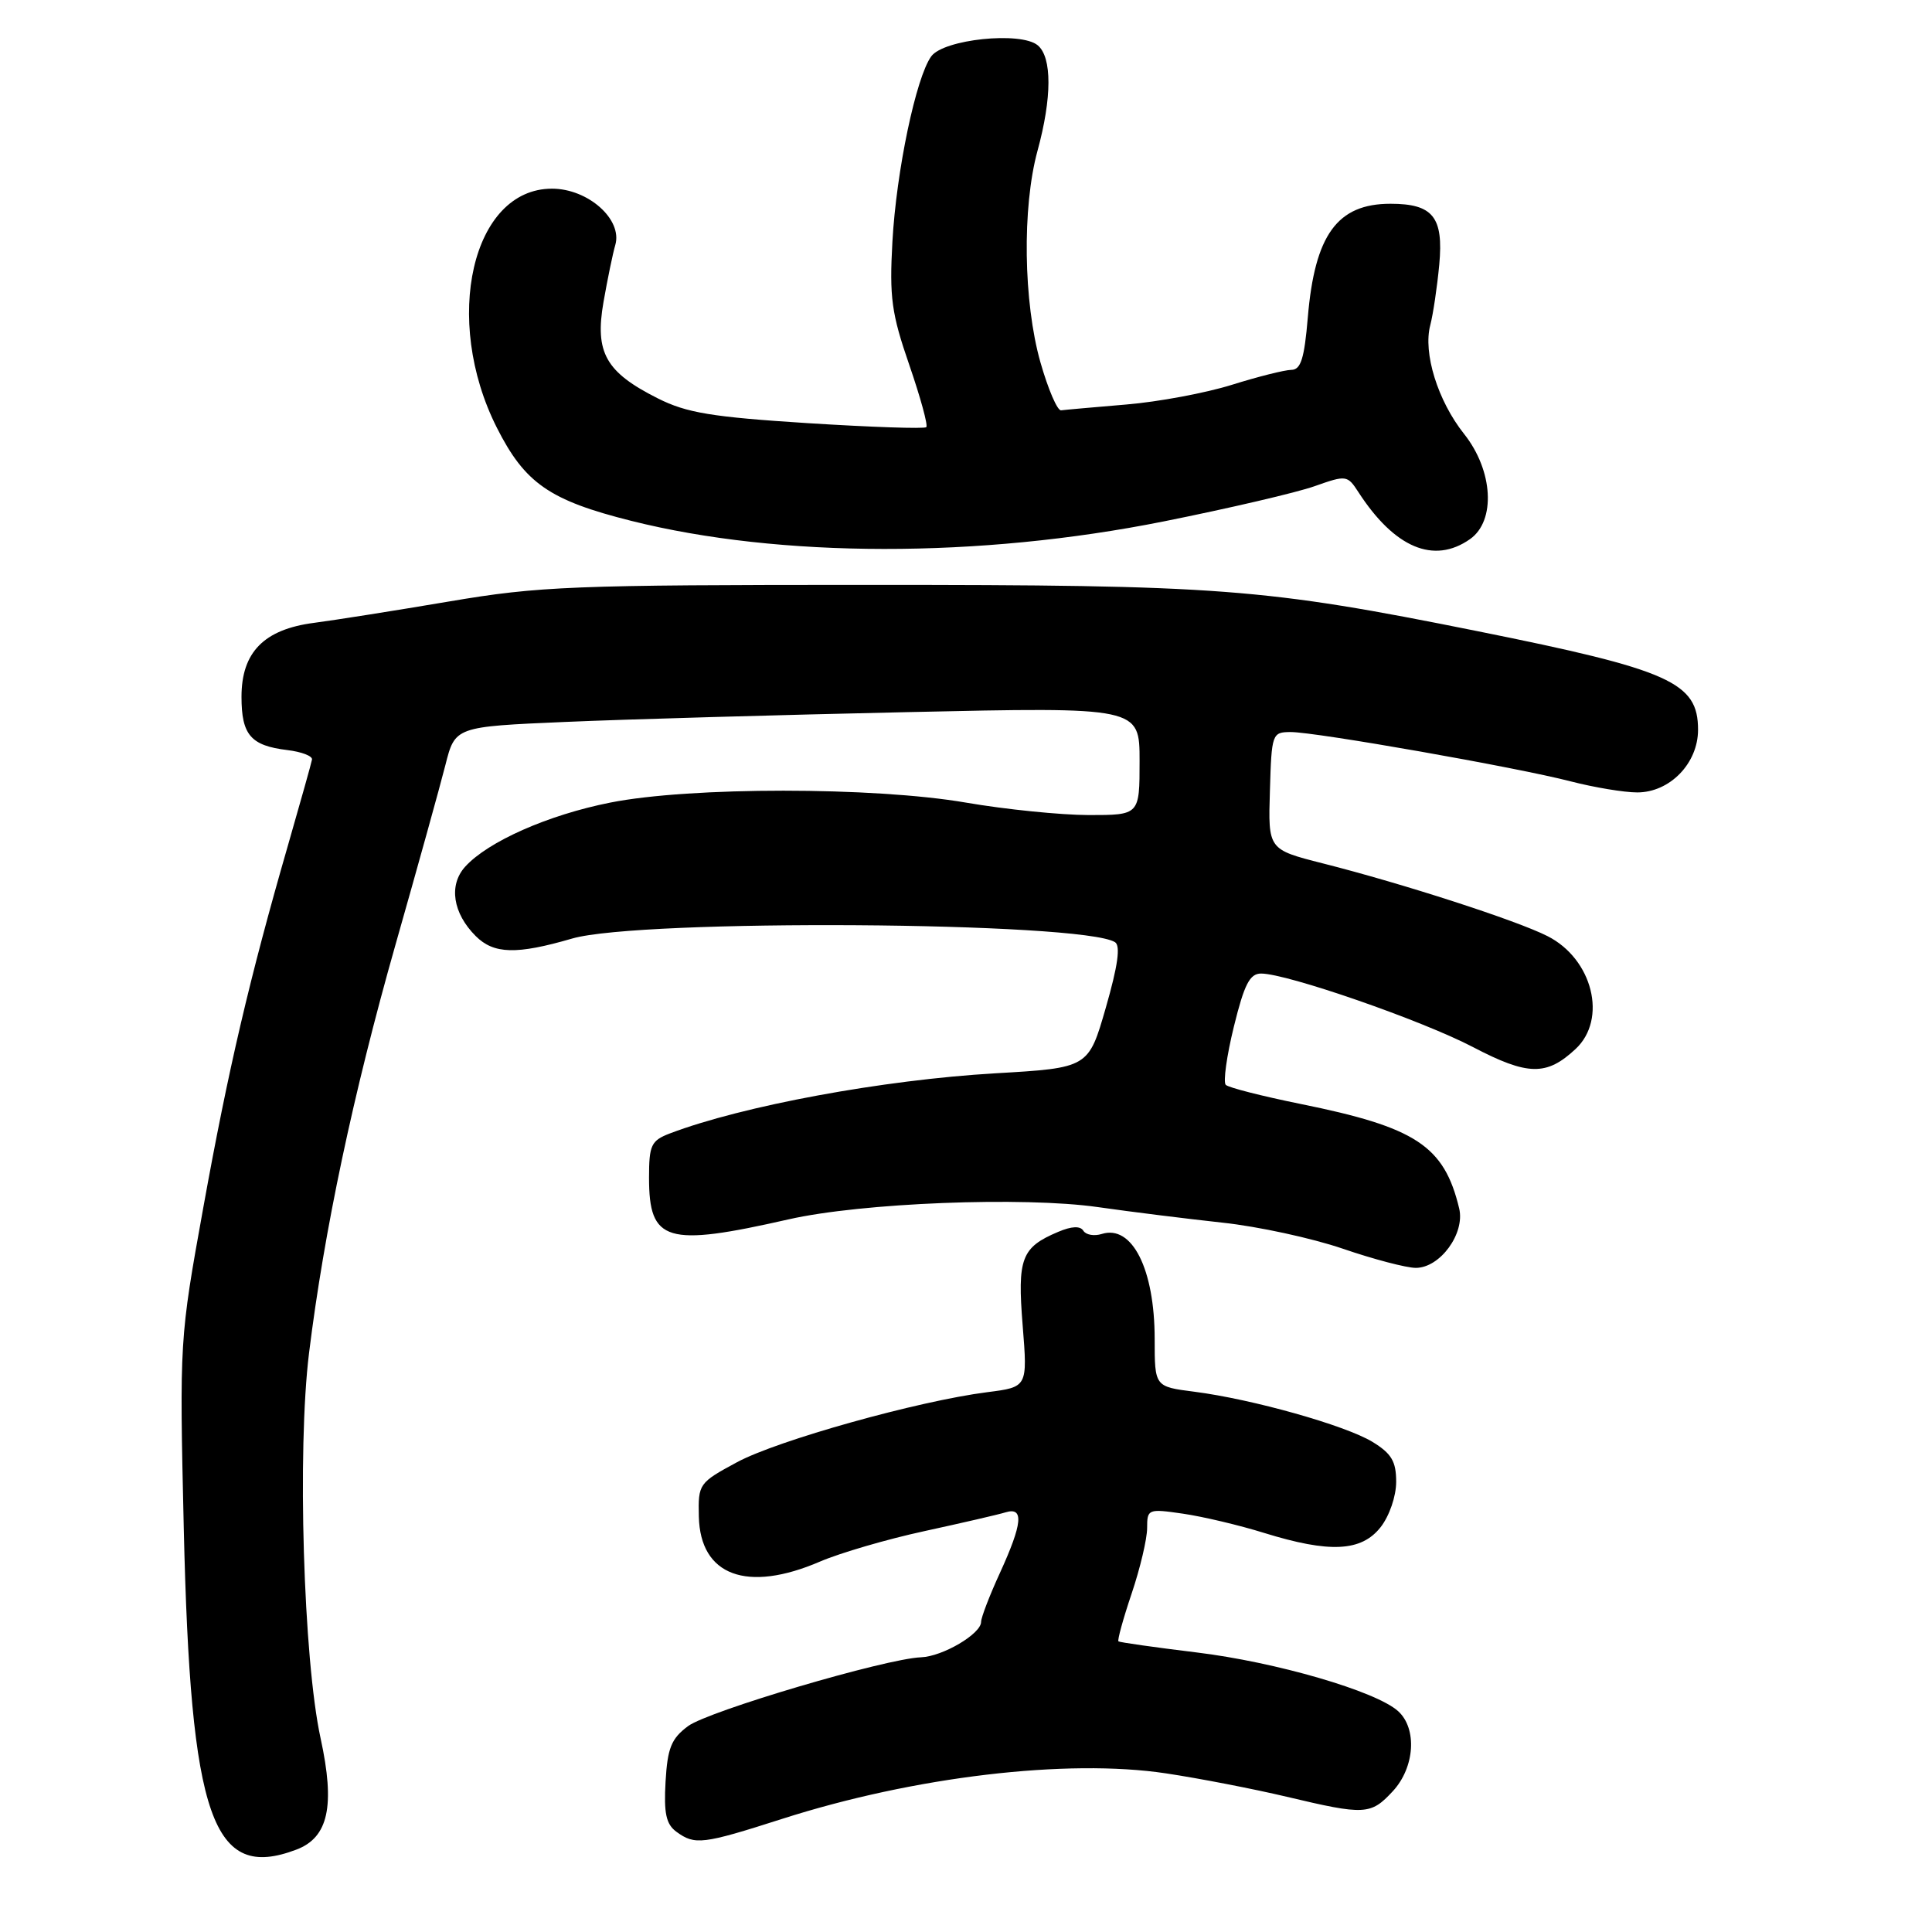 <?xml version="1.0" encoding="UTF-8" standalone="no"?>
<!DOCTYPE svg PUBLIC "-//W3C//DTD SVG 1.1//EN" "http://www.w3.org/Graphics/SVG/1.1/DTD/svg11.dtd" >
<svg xmlns="http://www.w3.org/2000/svg" xmlns:xlink="http://www.w3.org/1999/xlink" version="1.1" viewBox="0 0 256 256">
 <g >
 <path fill="currentColor"
d=" M 39.28 245.08 C 43.52 243.47 44.43 239.29 42.48 230.33 C 40.20 219.88 39.37 192.08 40.95 179.28 C 42.94 163.14 46.80 144.90 52.41 125.16 C 55.33 114.90 58.30 104.20 59.01 101.40 C 60.30 96.29 60.30 96.29 74.90 95.66 C 82.93 95.31 103.34 94.73 120.25 94.36 C 151.00 93.68 151.00 93.68 151.00 100.84 C 151.00 108.00 151.00 108.00 144.25 108.00 C 140.54 107.99 133.22 107.25 128.00 106.35 C 115.80 104.25 91.43 104.24 80.85 106.35 C 72.63 107.98 64.65 111.51 61.63 114.85 C 59.43 117.29 60.00 121.00 63.03 124.03 C 65.43 126.43 68.44 126.51 75.82 124.36 C 84.86 121.74 143.35 122.12 147.74 124.84 C 148.50 125.31 148.12 127.98 146.53 133.51 C 144.23 141.50 144.23 141.50 131.86 142.22 C 116.99 143.09 98.37 146.53 88.75 150.19 C 86.28 151.14 86.00 151.73 86.00 156.05 C 86.00 164.57 88.29 165.25 104.50 161.57 C 114.13 159.38 135.61 158.53 145.50 159.95 C 149.90 160.58 157.32 161.50 162.00 162.01 C 166.68 162.51 173.84 164.06 177.93 165.46 C 182.01 166.86 186.36 168.00 187.60 168.00 C 190.82 168.00 194.14 163.45 193.35 160.13 C 191.36 151.82 187.63 149.37 172.29 146.27 C 167.22 145.24 162.78 144.11 162.42 143.75 C 162.06 143.39 162.54 139.92 163.49 136.05 C 164.87 130.43 165.60 129.00 167.10 129.00 C 170.54 129.00 188.41 135.20 195.19 138.75 C 202.45 142.54 204.92 142.59 208.77 139.00 C 213.02 135.04 211.04 127.07 205.05 124.04 C 200.98 121.97 185.90 117.09 175.27 114.40 C 168.03 112.56 168.03 112.56 168.27 104.79 C 168.49 97.20 168.56 97.01 171.03 97.00 C 174.37 97.00 200.98 101.68 208.14 103.54 C 211.25 104.34 215.21 105.00 216.94 105.00 C 221.26 105.00 225.00 101.15 225.00 96.70 C 225.00 90.41 221.33 88.77 195.76 83.63 C 167.39 77.93 161.76 77.50 115.00 77.50 C 75.84 77.50 71.48 77.67 59.50 79.70 C 52.35 80.91 44.31 82.18 41.62 82.53 C 34.98 83.39 32.00 86.42 32.00 92.33 C 32.00 97.38 33.23 98.81 38.09 99.39 C 39.97 99.62 41.43 100.18 41.34 100.65 C 41.26 101.12 39.82 106.22 38.16 112.00 C 33.07 129.63 30.24 141.72 26.94 160.00 C 23.79 177.43 23.78 177.60 24.35 202.50 C 25.24 241.02 28.15 249.31 39.28 245.08 Z  M 103.64 241.01 C 121.11 235.41 141.39 233.01 154.50 234.98 C 158.90 235.64 166.10 237.04 170.50 238.08 C 180.85 240.54 181.63 240.50 184.55 237.35 C 187.47 234.20 187.81 229.04 185.25 226.73 C 182.32 224.09 169.08 220.23 158.50 218.95 C 153.00 218.28 148.37 217.62 148.20 217.49 C 148.04 217.35 148.82 214.50 149.95 211.15 C 151.08 207.80 152.00 203.90 152.00 202.47 C 152.00 199.95 152.13 199.90 156.75 200.57 C 159.36 200.95 164.20 202.09 167.50 203.12 C 176.19 205.81 180.38 205.60 182.93 202.37 C 184.10 200.88 185.00 198.26 185.00 196.35 C 185.00 193.63 184.38 192.60 181.85 191.05 C 178.23 188.86 165.96 185.40 158.25 184.41 C 153.00 183.74 153.00 183.74 153.00 177.44 C 153.00 168.16 150.01 162.23 145.98 163.51 C 144.98 163.82 143.89 163.63 143.55 163.08 C 143.14 162.42 142.00 162.47 140.21 163.23 C 135.33 165.29 134.79 166.73 135.51 175.65 C 136.16 183.79 136.16 183.79 130.83 184.47 C 121.65 185.64 103.04 190.85 97.66 193.75 C 92.61 196.47 92.50 196.63 92.60 200.94 C 92.77 208.79 98.98 211.09 108.67 206.91 C 111.33 205.77 117.55 203.95 122.50 202.88 C 127.45 201.80 132.29 200.69 133.25 200.39 C 135.70 199.65 135.49 201.87 132.50 208.41 C 131.12 211.41 130.00 214.34 130.00 214.91 C 130.00 216.49 124.92 219.49 122.04 219.60 C 117.34 219.78 93.86 226.72 91.17 228.72 C 88.95 230.37 88.45 231.61 88.19 236.07 C 87.95 240.27 88.26 241.72 89.63 242.72 C 92.08 244.51 93.09 244.39 103.64 241.01 Z  M 154.20 69.09 C 162.84 67.36 171.84 65.26 174.20 64.42 C 178.38 62.94 178.54 62.96 179.99 65.20 C 184.78 72.60 189.99 74.80 194.78 71.44 C 198.23 69.02 197.86 62.36 194.00 57.50 C 190.51 53.11 188.54 46.76 189.52 43.08 C 189.89 41.66 190.43 38.05 190.71 35.06 C 191.29 28.76 189.88 27.00 184.24 27.00 C 177.20 27.00 174.21 31.11 173.29 42.08 C 172.83 47.52 172.37 49.00 171.10 49.01 C 170.22 49.02 166.68 49.91 163.23 50.99 C 159.78 52.07 153.48 53.25 149.23 53.60 C 144.98 53.96 141.10 54.30 140.60 54.37 C 140.11 54.44 138.88 51.58 137.86 48.00 C 135.60 40.02 135.43 27.50 137.47 20.00 C 139.40 12.95 139.41 7.58 137.50 6.00 C 135.26 4.14 125.06 5.20 123.40 7.46 C 121.38 10.23 118.77 22.65 118.25 32.01 C 117.84 39.41 118.13 41.54 120.48 48.34 C 121.96 52.64 122.98 56.35 122.74 56.60 C 122.50 56.84 115.43 56.60 107.03 56.07 C 94.35 55.26 90.99 54.71 87.19 52.80 C 80.26 49.32 78.79 46.73 79.97 40.00 C 80.50 36.98 81.20 33.58 81.53 32.46 C 82.51 29.08 77.93 25.00 73.14 25.00 C 62.57 25.00 58.58 42.29 65.83 56.66 C 69.55 64.03 72.81 66.30 83.66 69.02 C 103.32 73.95 129.74 73.98 154.20 69.09 Z "/>
</g>
</svg>